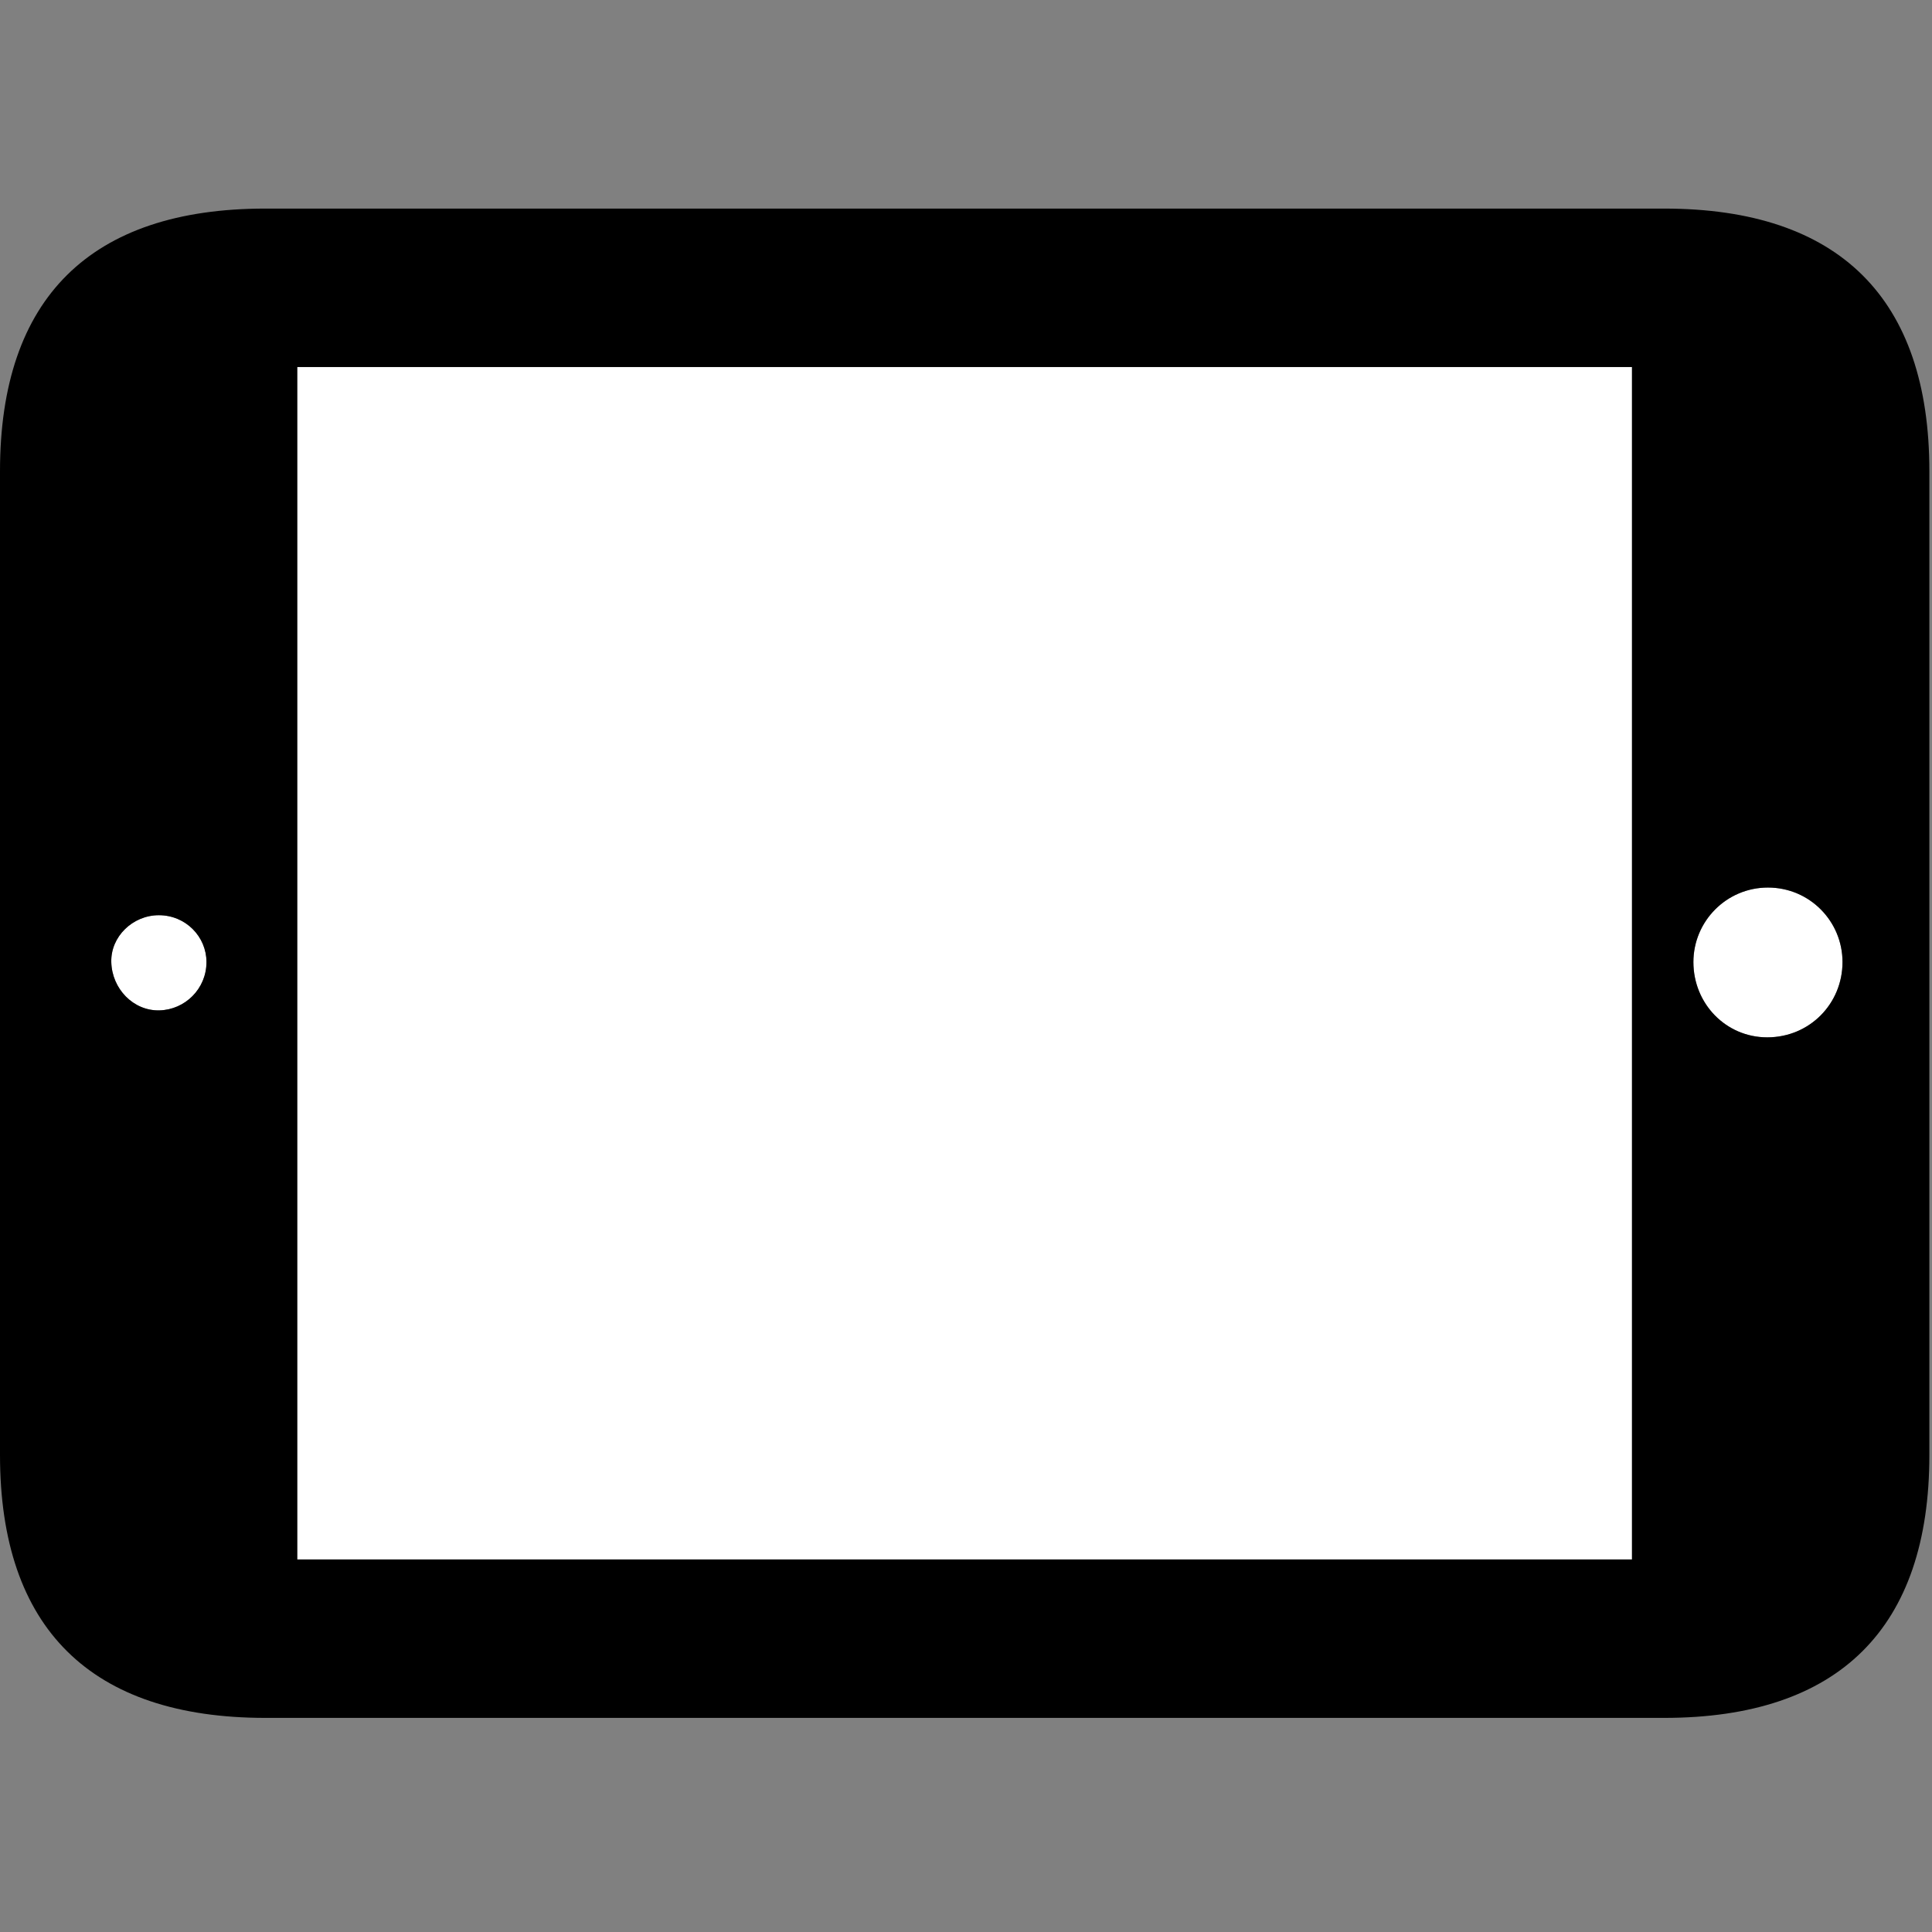<svg width="28" height="28" viewBox="0 0 28 28" fill="none" xmlns="http://www.w3.org/2000/svg">
<rect x="0" y="0" width="28" height="28" fill="#808080" stroke="none"/>
<path d="M2.311 14.643C1.934 14.653 1.622 14.331 1.613 13.943C1.603 13.575 1.923 13.264 2.302 13.264C2.692 13.264 2.993 13.575 2.993 13.943C2.993 14.331 2.681 14.634 2.311 14.643ZM4.308 22.601V5.319H23.652V22.601H4.308ZM25.612 15.034C25.012 15.034 24.542 14.545 24.542 13.943C24.542 13.352 25.021 12.863 25.622 12.863C26.227 12.863 26.703 13.352 26.703 13.943C26.703 14.545 26.227 15.034 25.612 15.034Z" fill="white"/>
<path d="M3.848 24.897H24.118C26.657 24.897 27.962 23.59 27.962 21.087V6.829C27.962 4.327 26.657 3.023 24.118 3.023H3.844C1.315 3.023 0 4.317 0 6.829V21.087C0 23.599 1.317 24.897 3.848 24.897ZM2.311 14.643C1.934 14.653 1.622 14.331 1.613 13.943C1.603 13.575 1.923 13.264 2.302 13.264C2.692 13.264 2.992 13.575 2.992 13.943C2.992 14.331 2.681 14.634 2.311 14.643ZM4.308 22.601V5.319H23.652V22.601H4.308ZM25.612 15.034C25.012 15.034 24.542 14.545 24.542 13.943C24.542 13.352 25.021 12.863 25.622 12.863C26.227 12.863 26.703 13.352 26.703 13.943C26.703 14.545 26.227 15.034 25.612 15.034Z" fill="black"/>
</svg>
